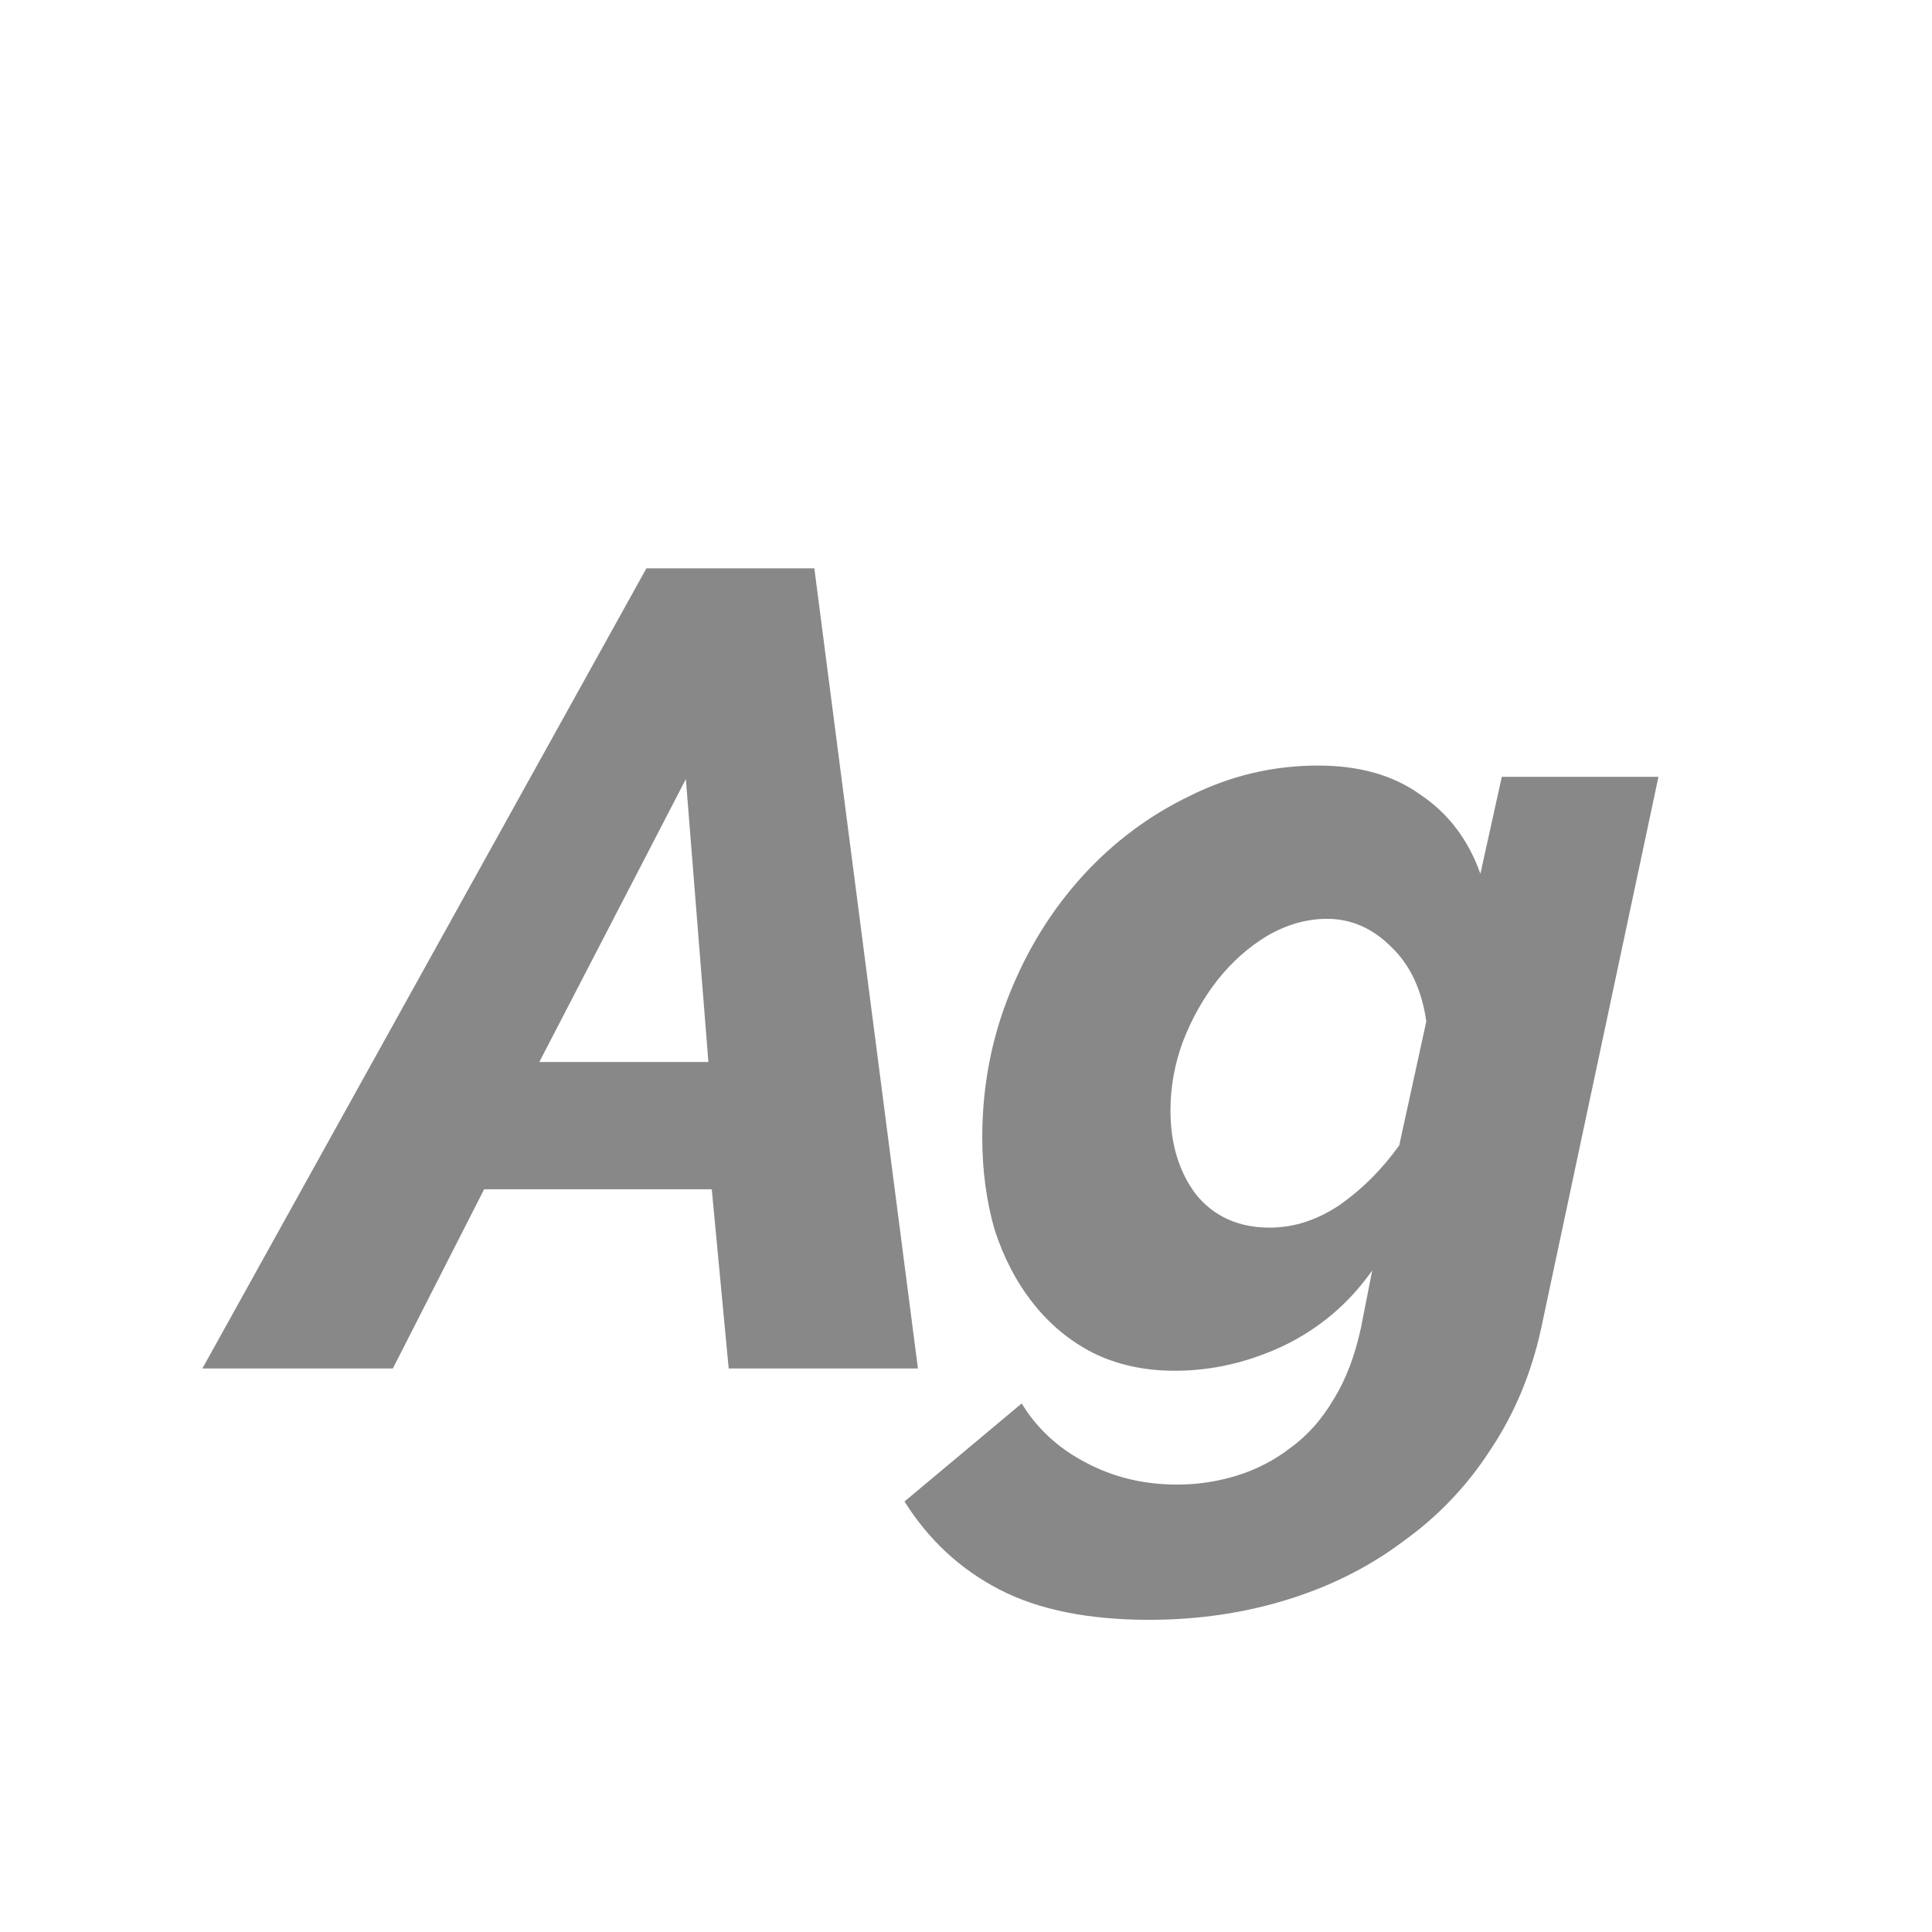 <svg width="24" height="24" viewBox="0 0 24 24" fill="none" xmlns="http://www.w3.org/2000/svg">
<path d="M8.03 7.06H10.116L11.403 17H9.052L8.842 14.774H6.014L4.88 17H2.514L8.03 7.06ZM8.8 13.192L8.52 9.678L6.7 13.192H8.8ZM14.274 20.122C13.518 20.122 12.898 19.996 12.412 19.744C11.927 19.492 11.535 19.128 11.236 18.652L12.692 17.434C12.879 17.742 13.14 17.985 13.476 18.162C13.822 18.349 14.204 18.442 14.624 18.442C14.876 18.442 15.123 18.405 15.366 18.33C15.609 18.255 15.833 18.139 16.038 17.98C16.244 17.831 16.421 17.63 16.57 17.378C16.72 17.135 16.831 16.841 16.906 16.496L17.046 15.782C16.757 16.193 16.388 16.505 15.94 16.72C15.502 16.925 15.053 17.028 14.596 17.028C14.213 17.028 13.873 16.953 13.574 16.804C13.285 16.655 13.037 16.449 12.832 16.188C12.627 15.927 12.468 15.623 12.356 15.278C12.254 14.923 12.202 14.541 12.202 14.13C12.202 13.505 12.314 12.912 12.538 12.352C12.762 11.792 13.066 11.302 13.448 10.882C13.831 10.462 14.274 10.131 14.778 9.888C15.282 9.636 15.814 9.51 16.374 9.51C16.887 9.51 17.312 9.631 17.648 9.874C17.994 10.107 18.241 10.434 18.39 10.854L18.656 9.65H20.602L19.146 16.496C19.025 17.056 18.815 17.56 18.516 18.008C18.227 18.456 17.867 18.834 17.438 19.142C17.018 19.459 16.538 19.702 15.996 19.87C15.455 20.038 14.881 20.122 14.274 20.122ZM15.772 15.25C16.071 15.25 16.36 15.157 16.64 14.97C16.92 14.774 17.168 14.527 17.382 14.228L17.718 12.688C17.662 12.296 17.517 11.988 17.284 11.764C17.051 11.531 16.785 11.414 16.486 11.414C16.234 11.414 15.987 11.484 15.744 11.624C15.511 11.764 15.306 11.946 15.128 12.17C14.951 12.394 14.806 12.651 14.694 12.94C14.591 13.22 14.54 13.505 14.54 13.794C14.54 14.214 14.648 14.564 14.862 14.844C15.086 15.115 15.389 15.25 15.772 15.25Z" fill="#888888"/>
</svg>
